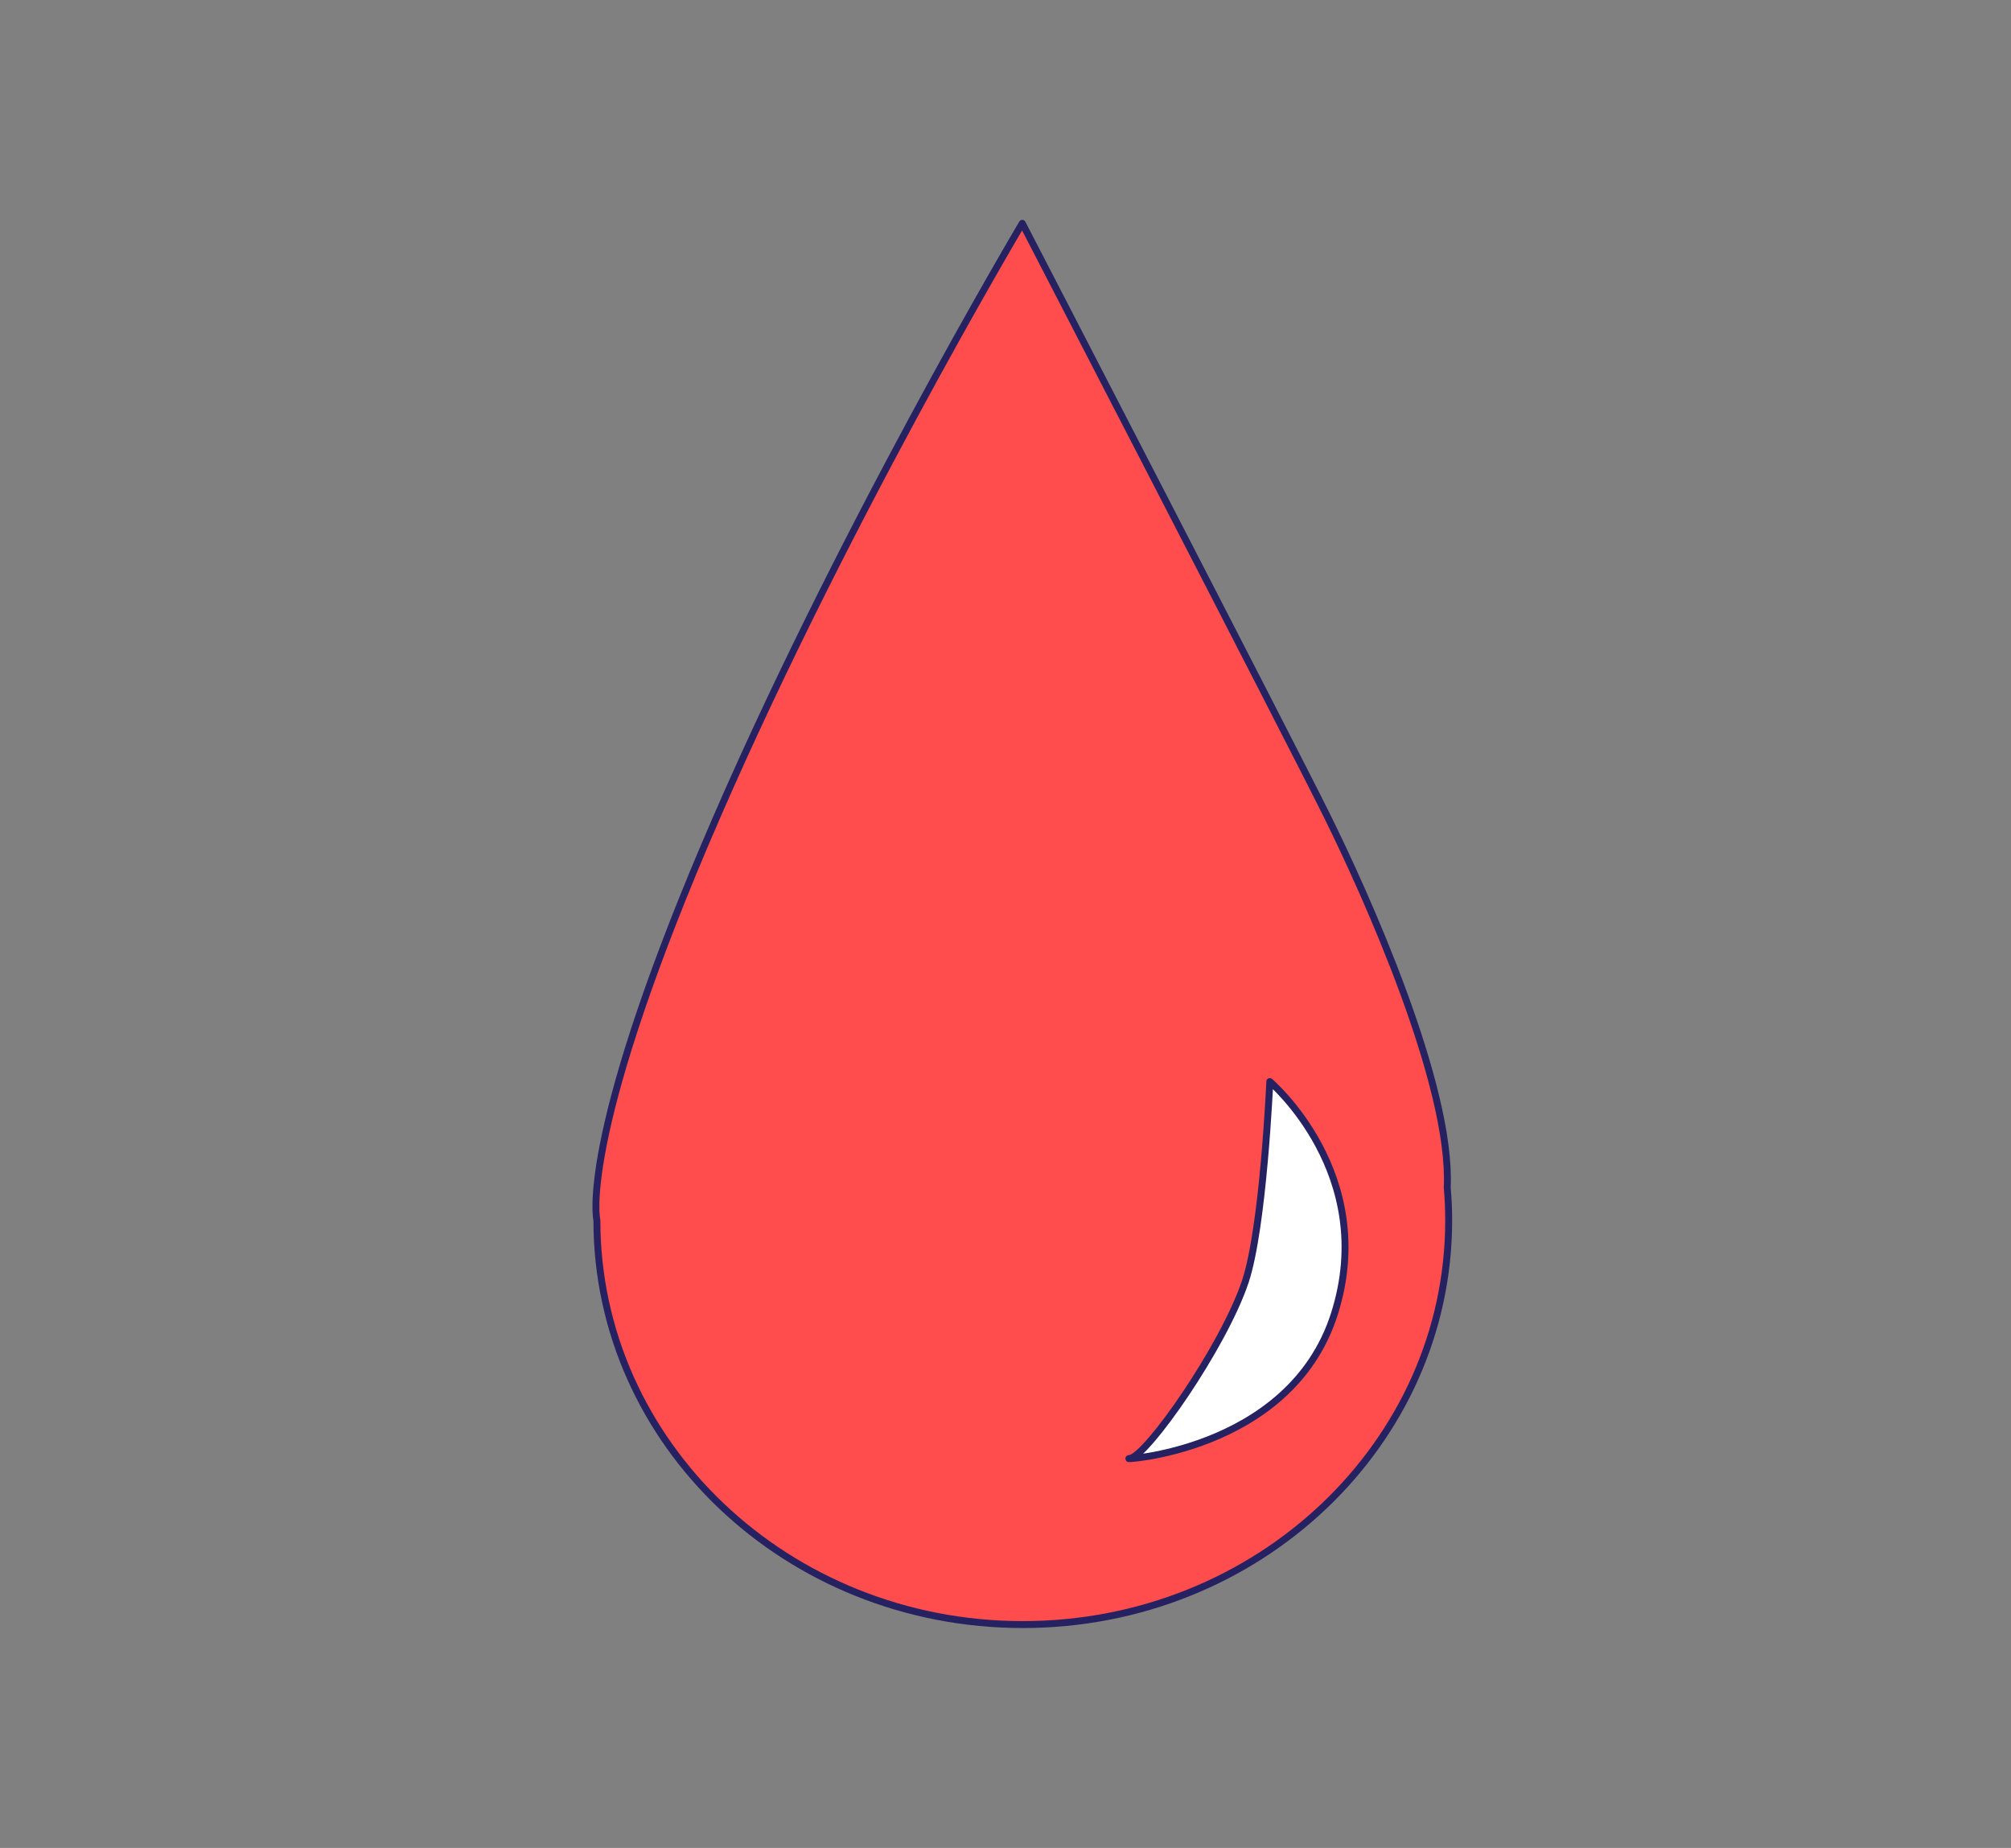 <svg xmlns="http://www.w3.org/2000/svg" viewBox="0 0 580.43 533.28"><rect x="0" y="0" width="580.43" height="533.28" fill="#808080" stroke="none"/><defs><style>.cls-1{fill:#ff4d4e;}.cls-1,.cls-2{stroke:#262262;stroke-linecap:round;stroke-linejoin:round;stroke-width:2px;}.cls-2{fill:#fff;}</style></defs><g id="Diabetes"><path class="cls-1" d="M418.13,352.17c0,64.42-55,116.65-122.92,116.65S172.28,416.59,172.28,352.17c0,0-5.42-22.29,31.14-108.36,37.52-88.34,91.64-179.36,91.64-179.36s76.81,148.45,88,171.07,36.06,77.73,34.65,107.21Q418.13,347.4,418.13,352.17Z"/><path class="cls-2" d="M366.5,312.12s-1.84,42.14-7.1,57.81c-6.33,18.83-28.44,50.4-33.28,50.94s46.11-1.23,59-41.63S366.5,312.12,366.5,312.12Z"/></g></svg>